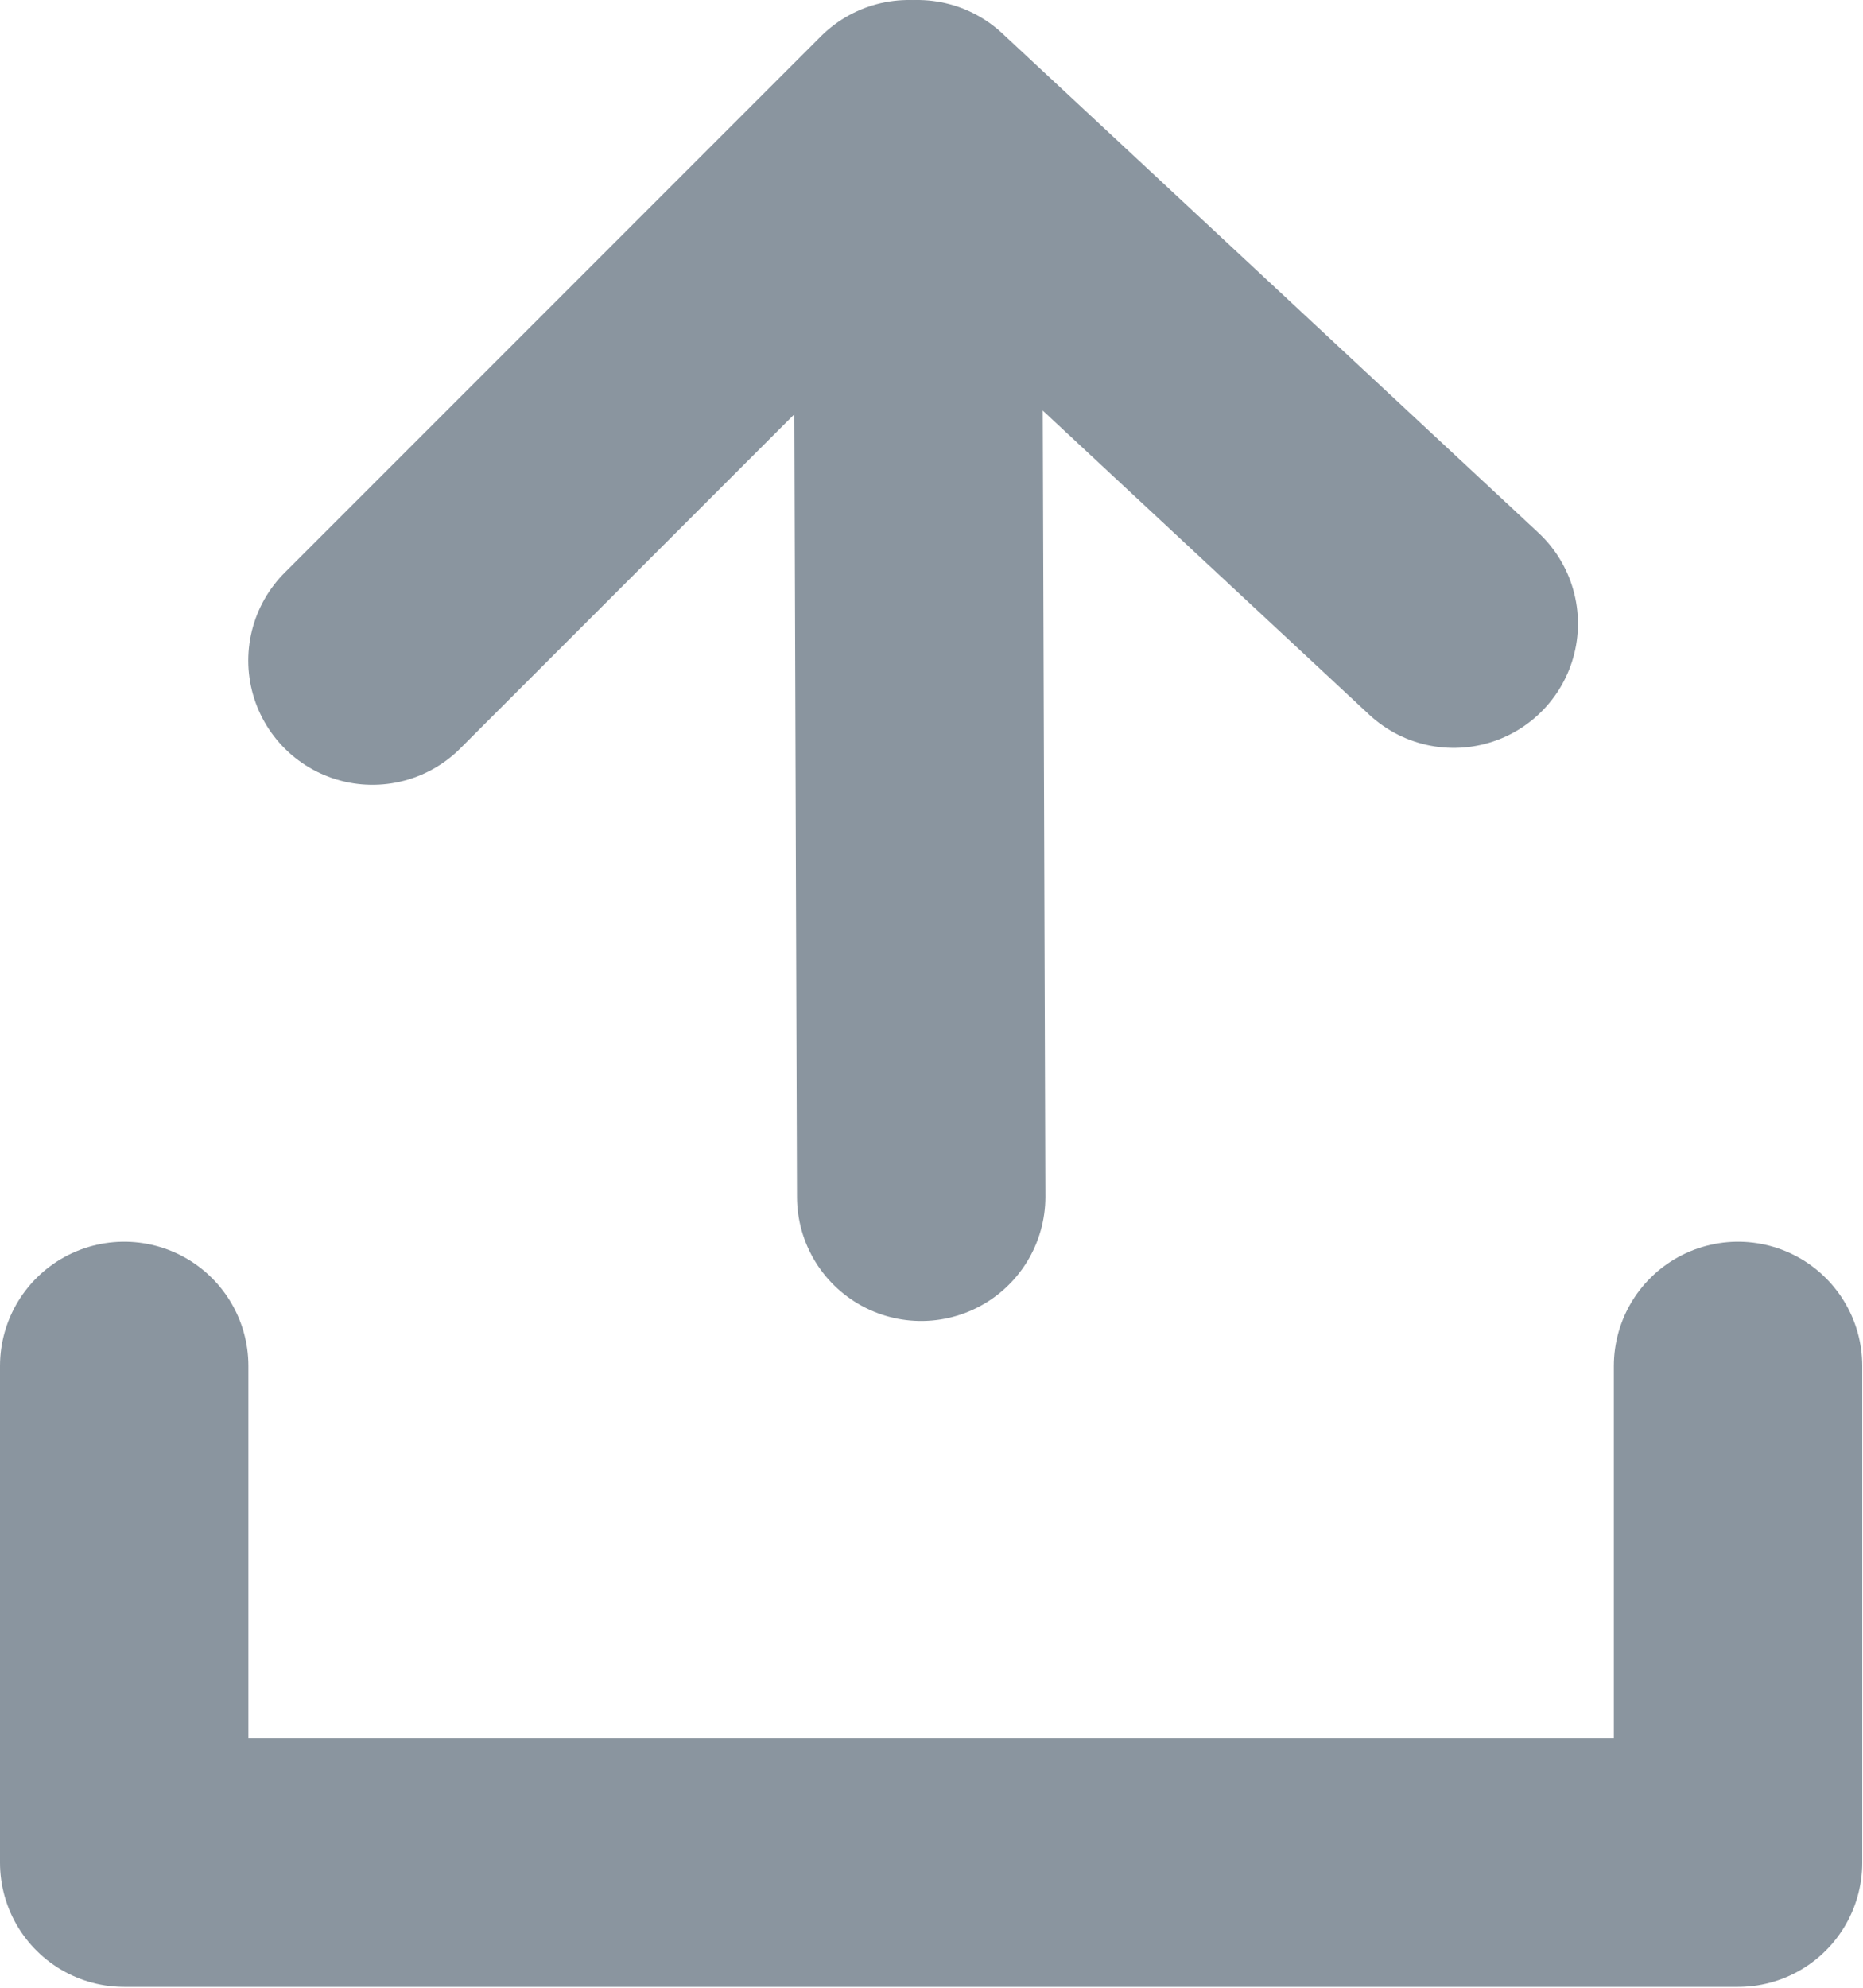 <?xml version="1.0" encoding="UTF-8"?>
<svg width="15px" height="16px" viewBox="0 0 15 16" version="1.1" xmlns="http://www.w3.org/2000/svg" xmlns:xlink="http://www.w3.org/1999/xlink">
    <!-- Generator: Sketch 47.1 (45422) - http://www.bohemiancoding.com/sketch -->
    <title>Group 7</title>
    <desc>Created with Sketch.</desc>
    <defs></defs>
    <g id="07--Analyze" stroke="none" stroke-width="1" fill="none" fill-rule="evenodd" stroke-linecap="round" stroke-linejoin="round">
        <g id="9.5.1-(Analyze)-performence-issues" transform="translate(-1332, -65)" stroke-width="2" stroke="#8A959F">
            <g id="Group-7" transform="translate(1333, 66)">
                <g id="Icon">
                    <polyline id="Stroke-218" points="0 9.995 0 13.993 12.994 13.993 12.994 9.995"></polyline>
                    <polyline id="Stroke-220" points="6.417 8.633 6.388 0 10.705 4.02"></polyline>
                    <path d="M6.316,0 L1.999,4.317" id="Stroke-222"></path>
                </g>
            </g>
        </g>
    </g>
</svg>